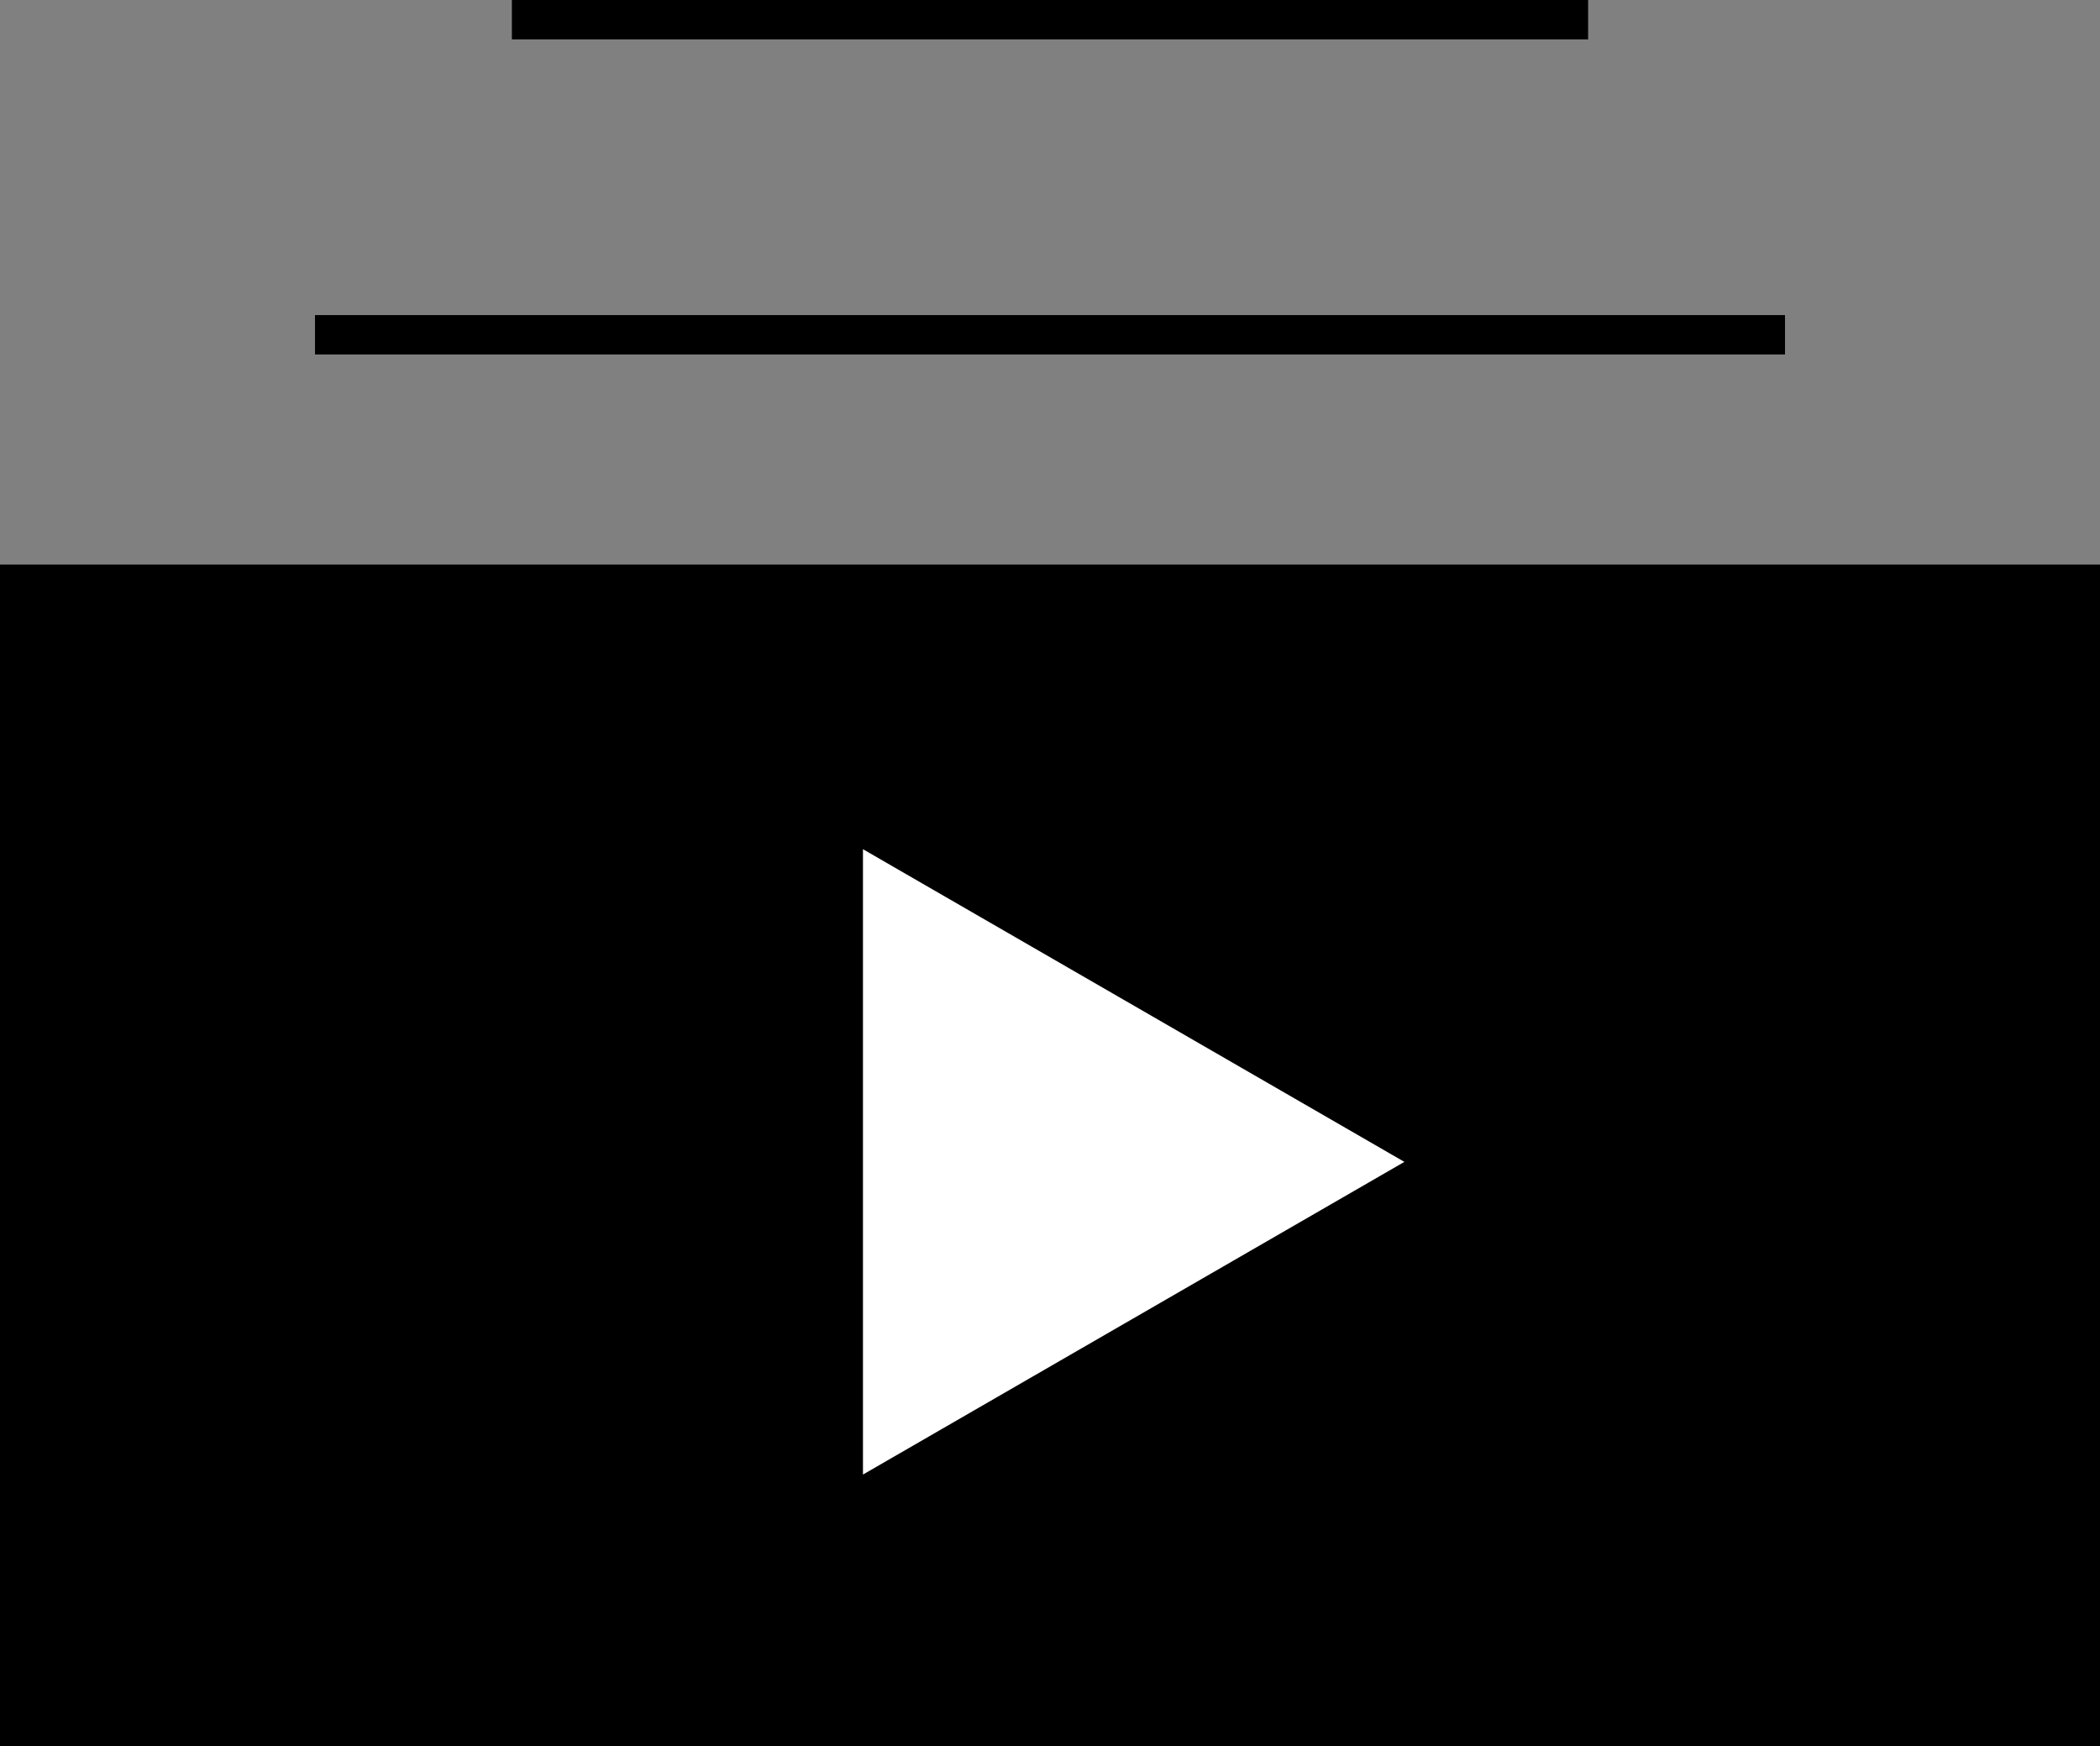 <svg width="160" height="133" viewBox="0 0 160 133" fill="none" xmlns="http://www.w3.org/2000/svg">
<rect x="0" y="0" width="160" height="133" fill="#808080" stroke="none"/>
<rect x="1.5" y="44.5" width="157" height="87" fill="black" stroke="black" stroke-width="3"/>
<line x1="24" y1="25.5" x2="136" y2="25.5" stroke="black" stroke-width="3"/>
<line x1="39" y1="1.5" x2="121" y2="1.5" stroke="black" stroke-width="3"/>
<path d="M107 88.5L65.75 112.316V64.684L107 88.5Z" fill="white"/>
</svg>

